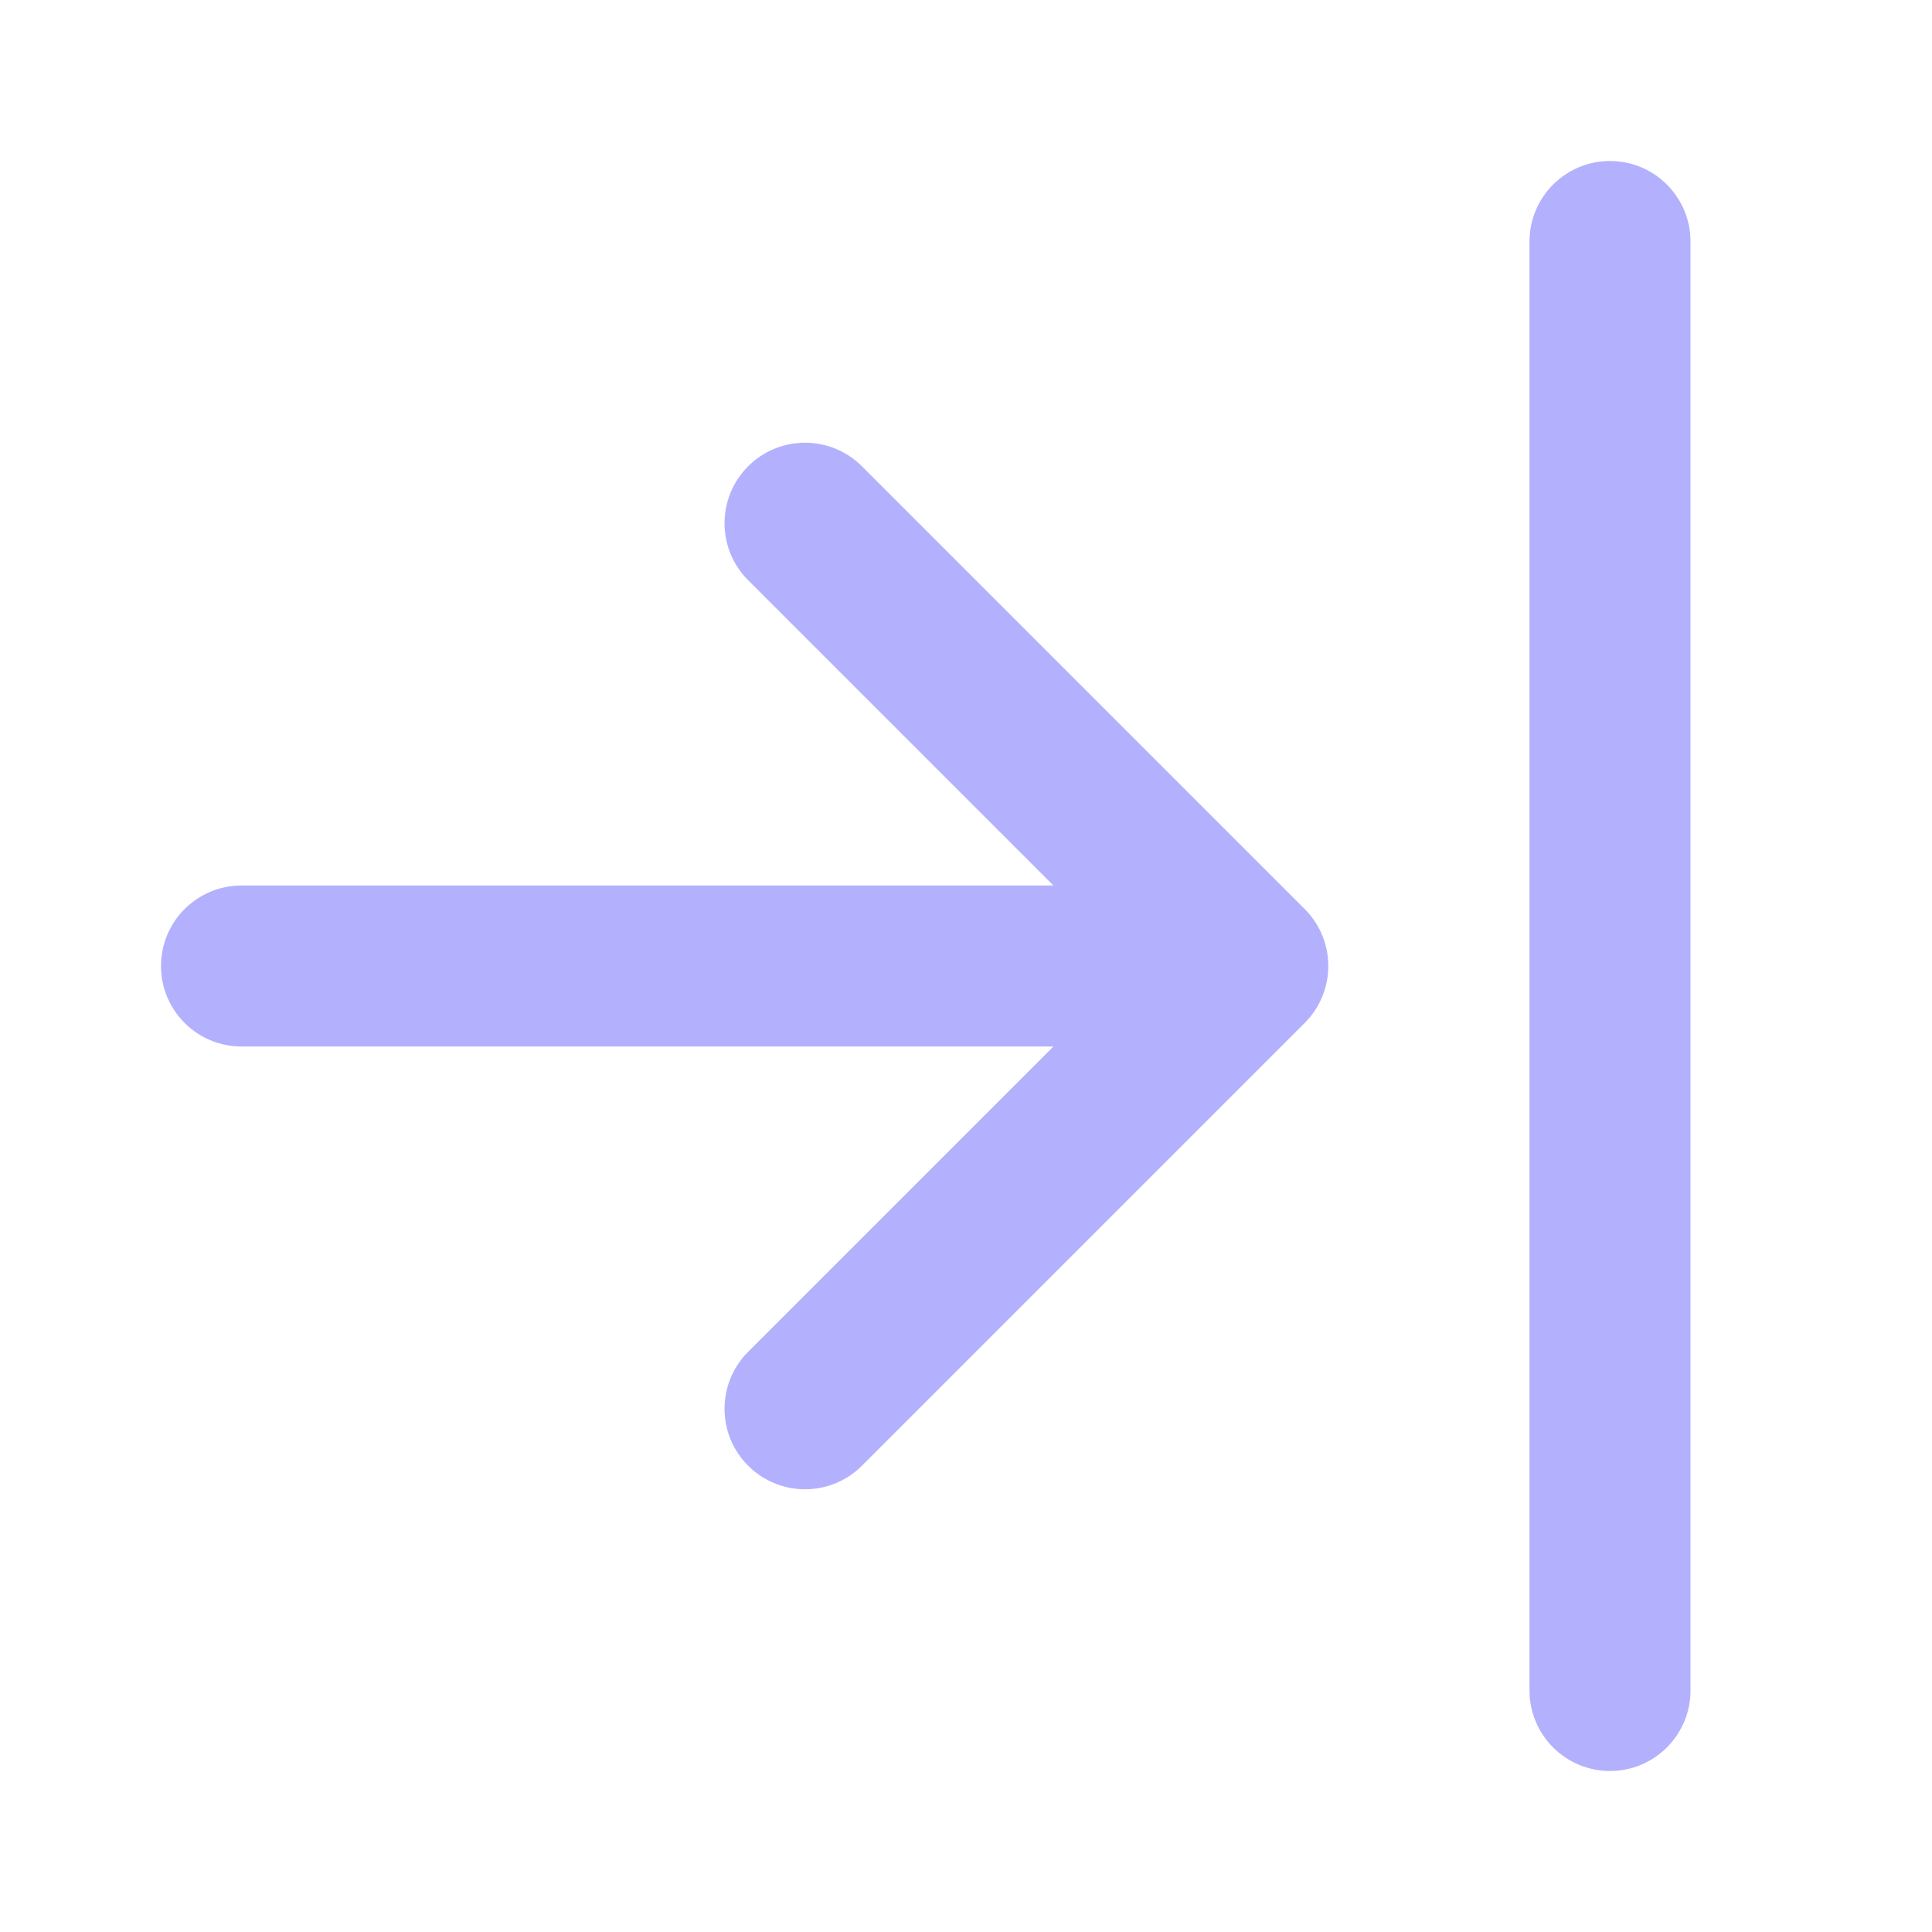 <svg width="24" height="24" viewBox="0 0 24 24" fill="none" xmlns="http://www.w3.org/2000/svg">
<path fill-rule="evenodd" clip-rule="evenodd" d="M19 21C19 21.552 19.448 22 20 22C20.552 22 21 21.552 21 21V3C21 2.448 20.552 2 20 2C19.448 2 19 2.448 19 3V21ZM16.208 12.707C16.598 12.317 16.598 11.683 16.208 11.293L10.708 5.793C10.317 5.402 9.684 5.402 9.293 5.793C8.903 6.183 8.903 6.817 9.293 7.207L13.086 11L3 11C2.448 11 2 11.448 2 12C2 12.552 2.448 13 3 13L13.086 13L9.293 16.793C8.903 17.183 8.903 17.817 9.293 18.207C9.684 18.598 10.317 18.598 10.708 18.207L16.208 12.707Z" fill="#B3B1FD"/>
</svg>
